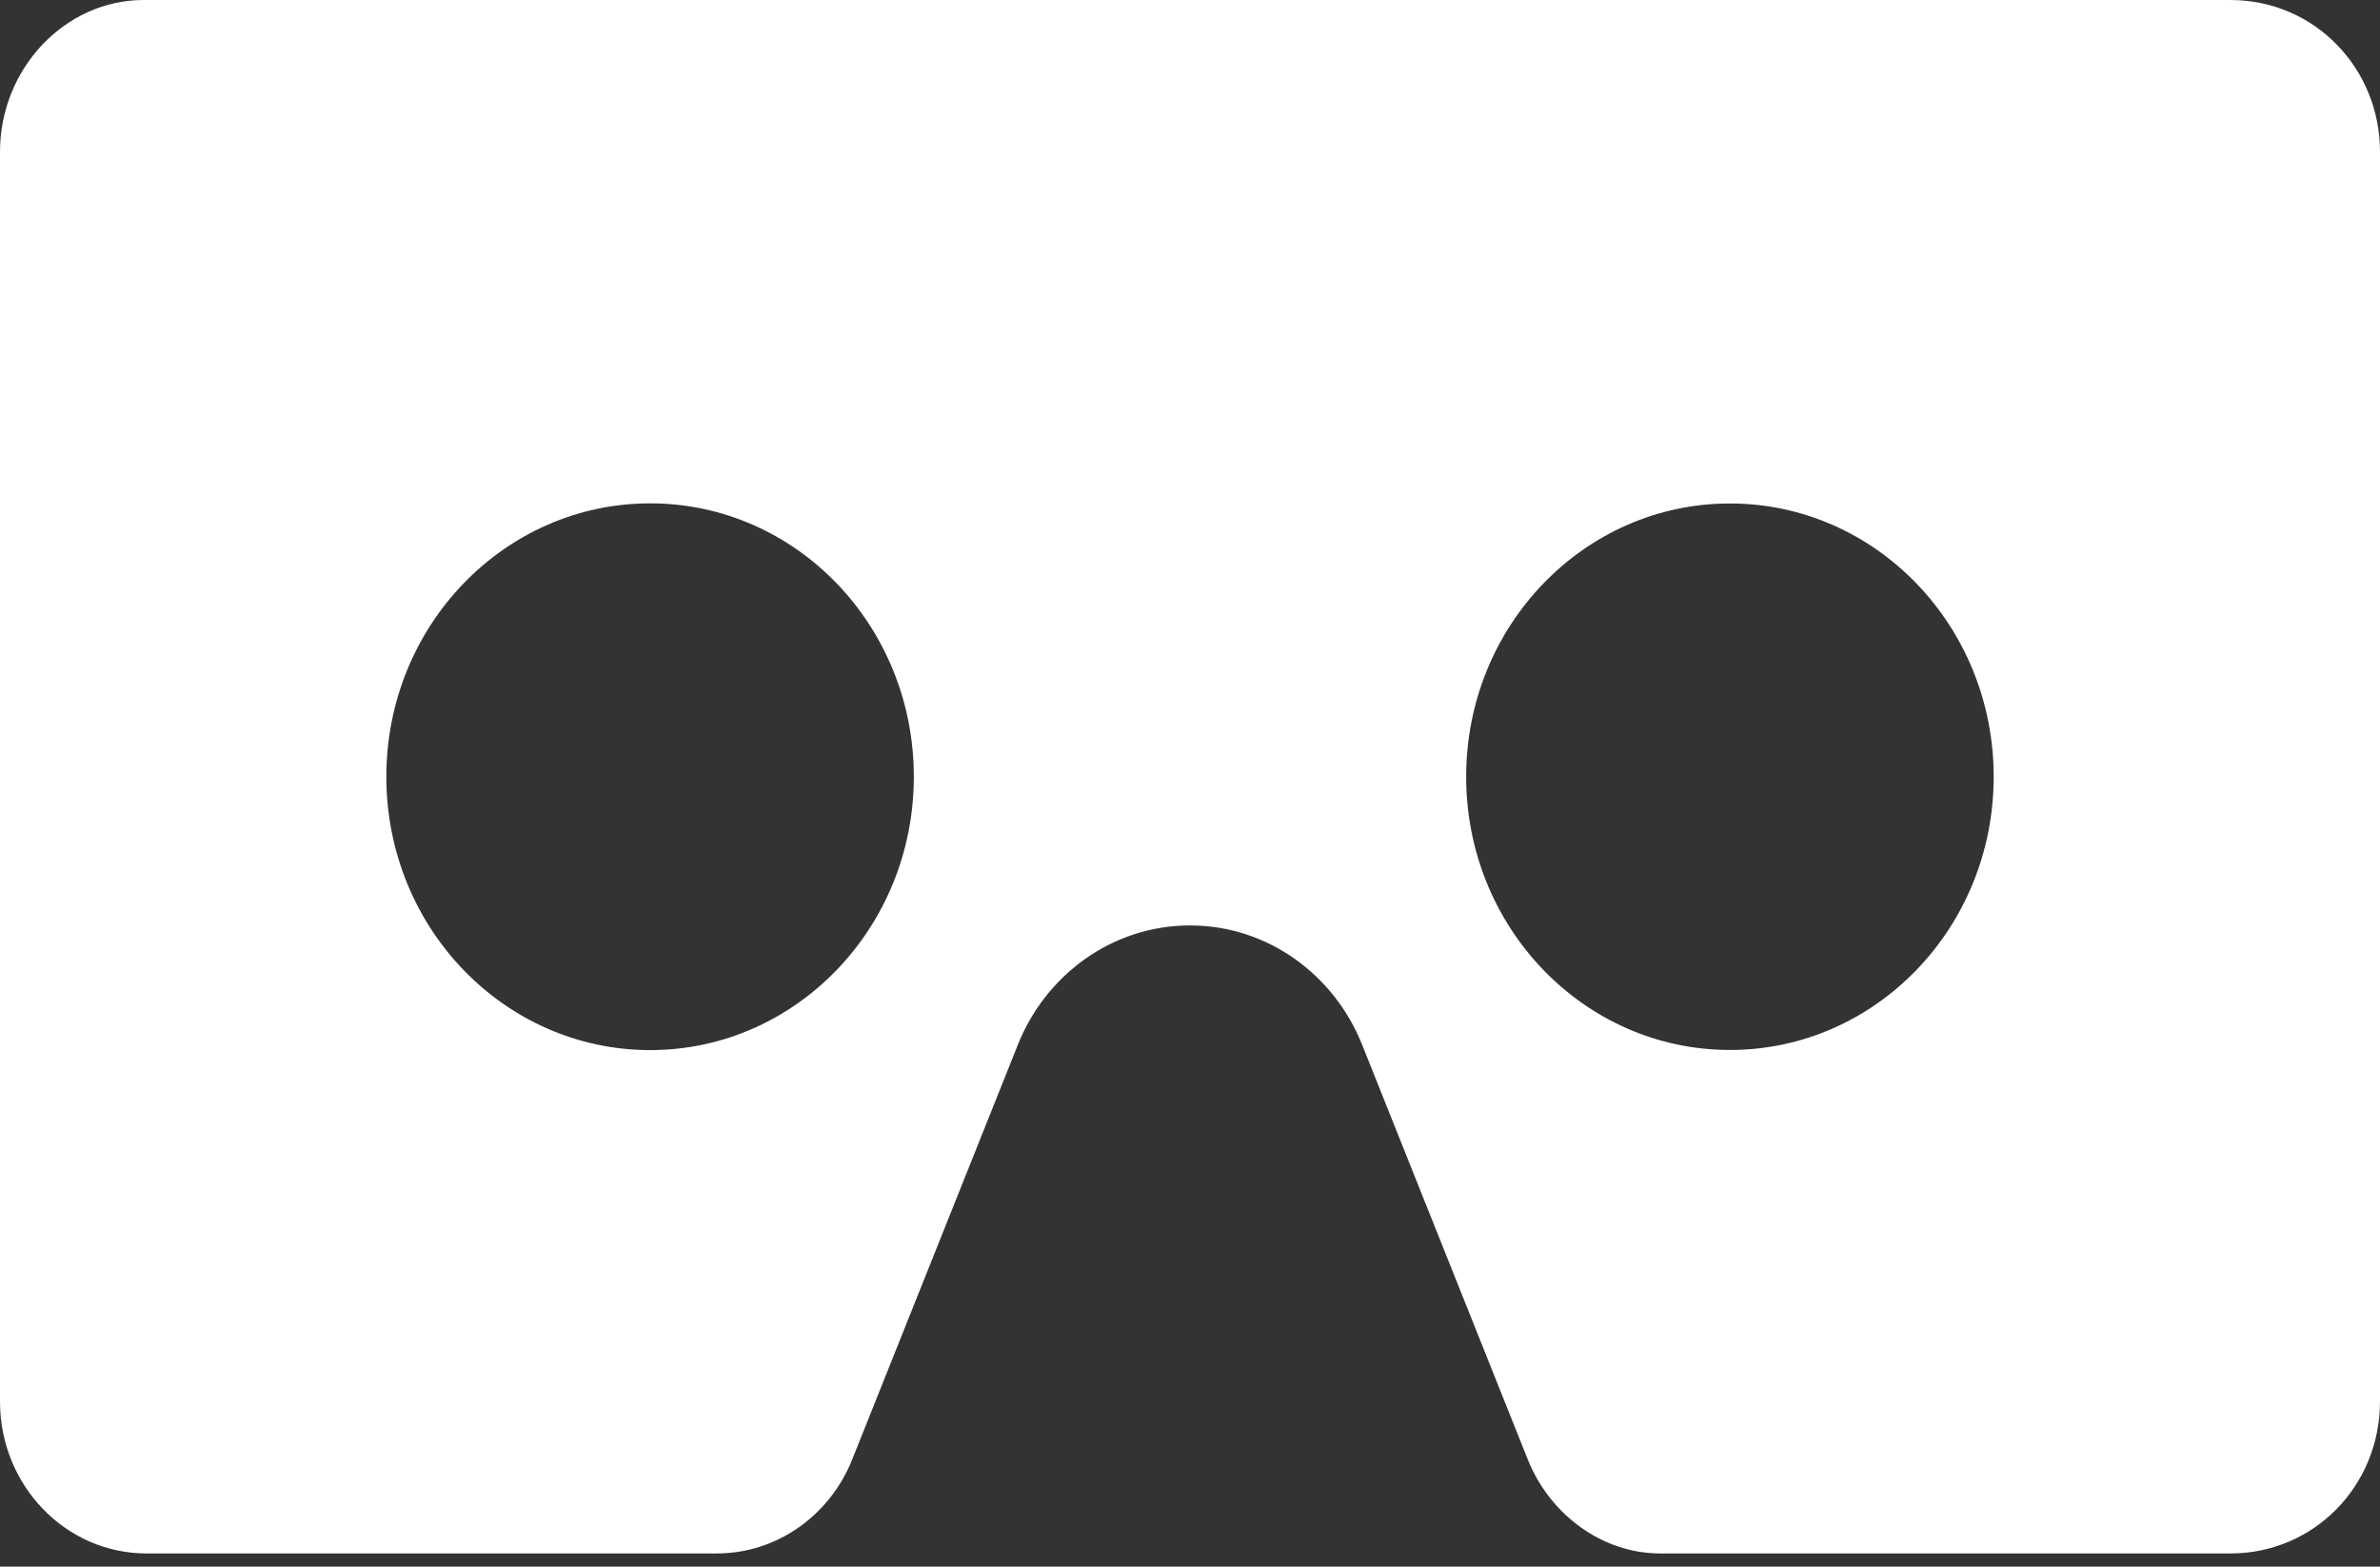 <?xml version="1.0" encoding="UTF-8" standalone="no"?>
<svg width="79px" height="52px" viewBox="0 0 79 52" version="1.1" xmlns="http://www.w3.org/2000/svg" xmlns:xlink="http://www.w3.org/1999/xlink">
    <rect x="0" y="0" width="79" height="52" fill="#333333" stroke="none"/>
    <!-- Generator: Sketch 45.2 (43514) - http://www.bohemiancoding.com/sketch -->
    <title>Imported-Layers</title>
    <desc>Created with Sketch.</desc>
    <defs></defs>
    <g id="Page-3" stroke="none" stroke-width="1" fill="none" fill-rule="evenodd">
        <g id="Artboard-Copy-8" transform="translate(-184, -1176)" fill-rule="nonzero" fill="#FFFFFF">
            <g id="Group-Copy-6" transform="translate(129, 84)">
                <path d="M129.032,1092 L59.762,1092 C57.178,1092 55,1094.258 55,1097.042 L55,1138.522 C55,1141.306 57.178,1143.564 59.865,1143.564 L78.787,1143.564 C80.816,1143.564 82.555,1142.277 83.286,1140.448 L88.788,1126.674 C89.716,1124.352 91.924,1122.718 94.5,1122.718 C97.076,1122.718 99.284,1124.352 100.212,1126.674 L105.714,1140.448 C106.445,1142.277 108.184,1143.564 110.11,1143.564 L129.032,1143.564 C131.822,1143.564 134,1141.306 134,1138.522 L134,1097.042 C134,1094.258 131.822,1092 129.032,1092 L129.032,1092 Z M76.583,1126.856 C71.743,1126.856 67.824,1122.796 67.824,1117.782 C67.824,1112.768 71.743,1108.708 76.583,1108.708 C81.422,1108.708 85.333,1112.768 85.333,1117.782 C85.333,1122.796 81.414,1126.856 76.583,1126.856 L76.583,1126.856 Z M112.422,1126.852 C107.584,1126.852 103.667,1122.793 103.667,1117.782 C103.667,1112.771 107.584,1108.712 112.422,1108.712 C117.259,1108.712 121.177,1112.771 121.177,1117.782 C121.177,1122.793 117.259,1126.852 112.422,1126.852 L112.422,1126.852 Z" id="Imported-Layers"></path>
            </g>
        </g>
    </g>
</svg>